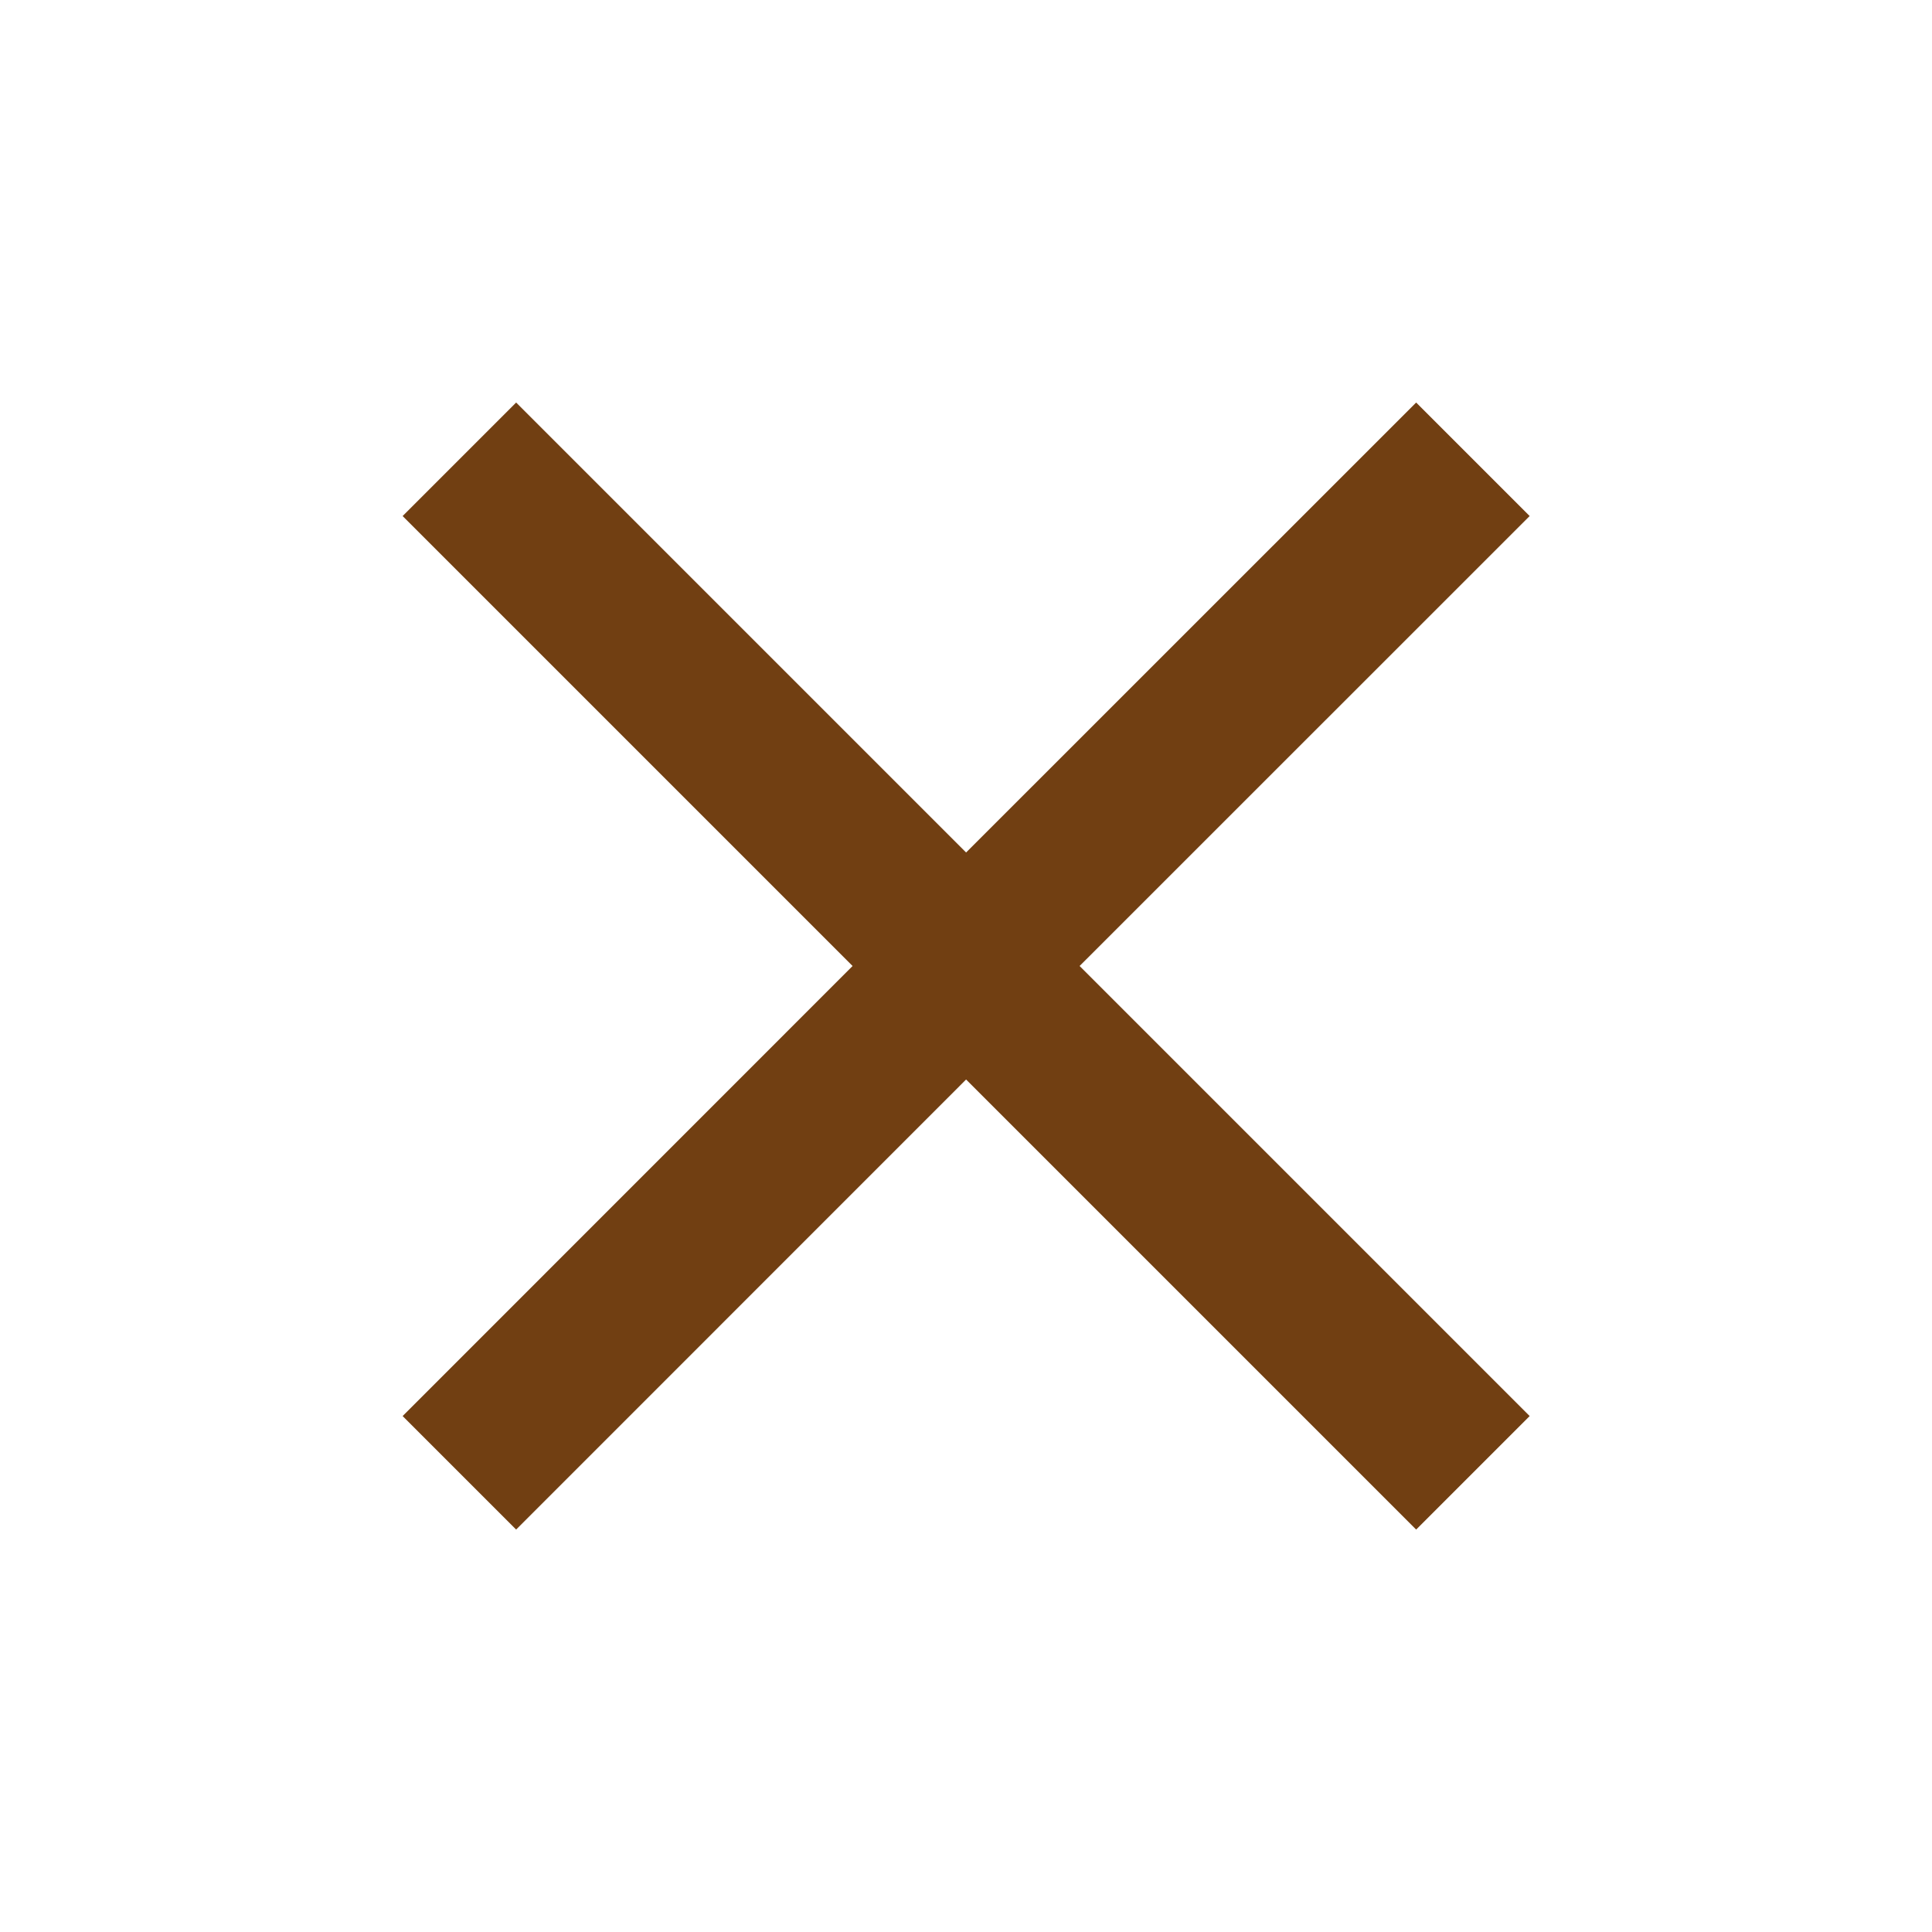<svg width="20" height="20" viewBox="0 0 20 20" fill="none" xmlns="http://www.w3.org/2000/svg">
<path d="M15.835 5.342L14.66 4.167L10.001 8.825L5.343 4.167L4.168 5.342L8.826 10L4.168 14.659L5.343 15.834L10.001 11.175L14.66 15.834L15.835 14.659L11.176 10L15.835 5.342Z" fill="#713F12"/>
</svg>
